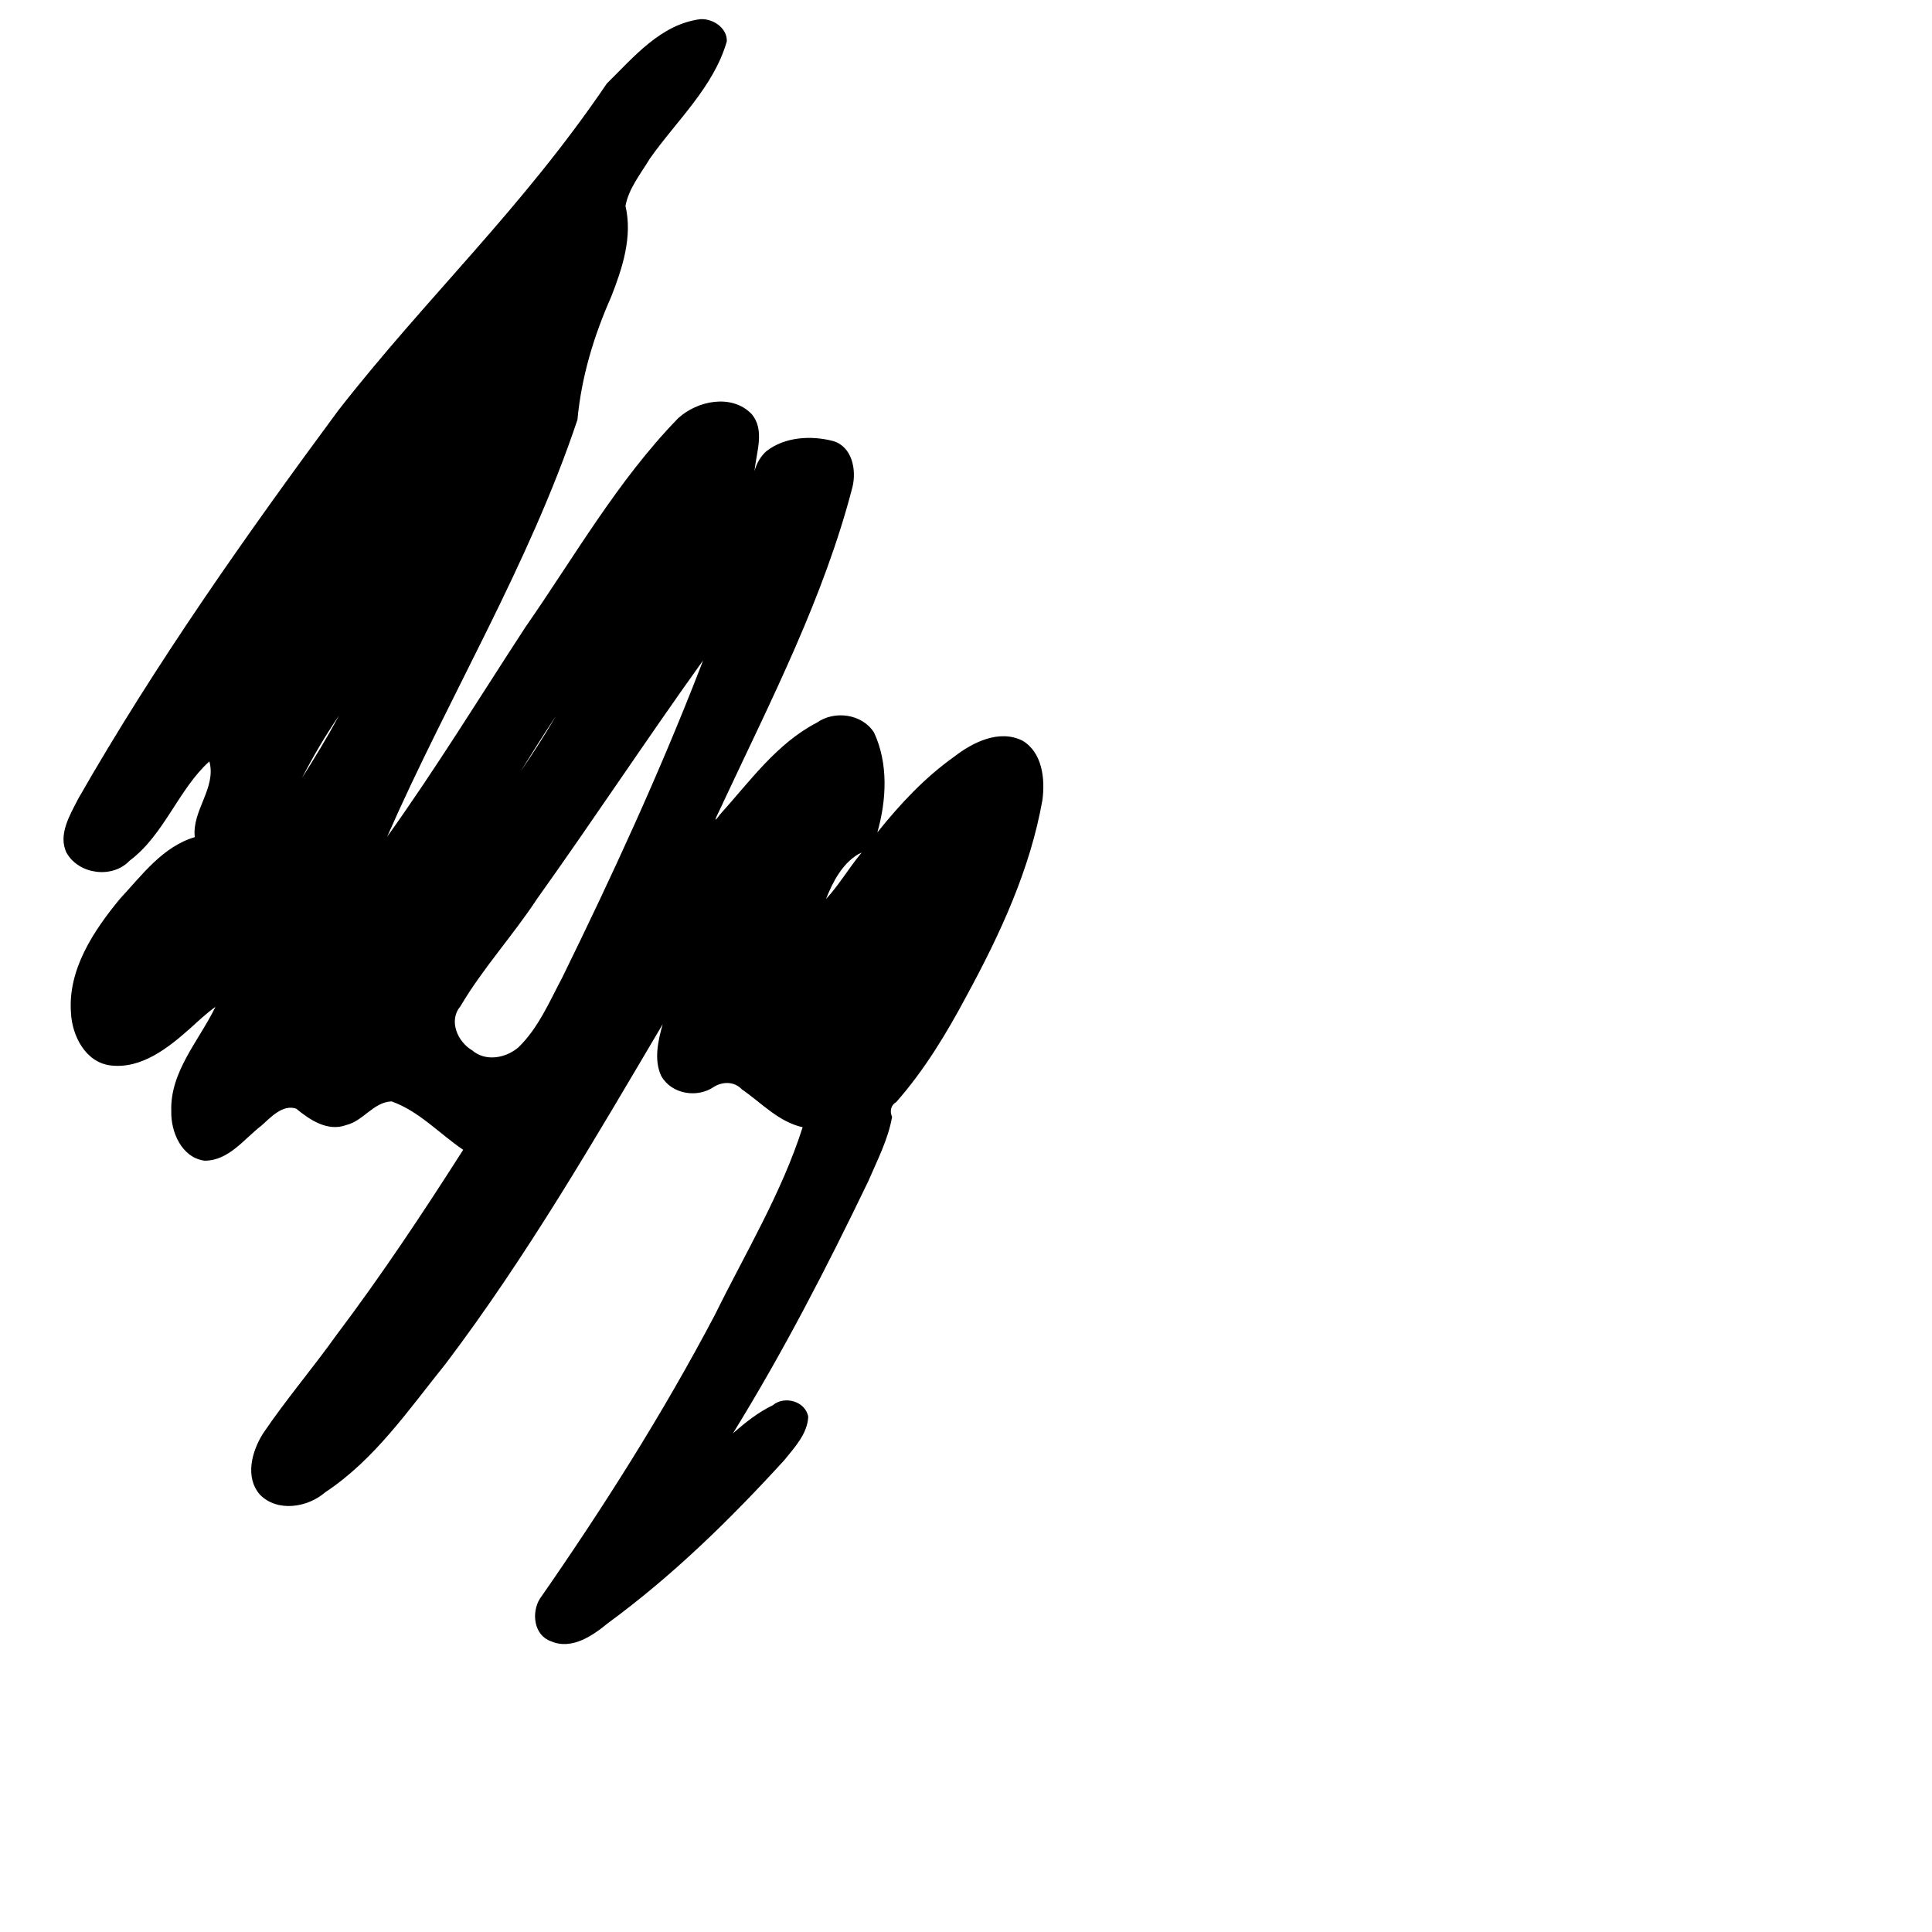 <?xml version="1.0" encoding="UTF-8" standalone="no"?>
<!-- Created with Inkscape (http://www.inkscape.org/) -->

<svg
   xmlns:dc="http://purl.org/dc/elements/1.1/"
   xmlns:cc="http://creativecommons.org/ns#"
   xmlns:rdf="http://www.w3.org/1999/02/22-rdf-syntax-ns#"
   xmlns:svg="http://www.w3.org/2000/svg"
   xmlns="http://www.w3.org/2000/svg"
   xmlns:sodipodi="http://sodipodi.sourceforge.net/DTD/sodipodi-0.dtd"
   xmlns:inkscape="http://www.inkscape.org/namespaces/inkscape"
   width="1000"
   height="1000"
   viewBox="0 0 1000 1000"
   version="1.1"
   id="svg756"
   inkscape:version="0.92.3 (2405546, 2018-03-11)"
   sodipodi:docname="u0000.svg">
  <defs
     id="defs750" />
  <sodipodi:namedview
     id="base"
     pagecolor="#ffffff"
     bordercolor="#666666"
     borderopacity="1.0"
     inkscape:pageopacity="0.0"
     inkscape:pageshadow="2"
     inkscape:zoom="0.35"
     inkscape:cx="551.42857"
     inkscape:cy="576.33663"
     inkscape:document-units="px"
     inkscape:current-layer="layer1"
     showgrid="true"
     units="px"
     inkscape:window-width="1118"
     inkscape:window-height="864"
     inkscape:window-x="746"
     inkscape:window-y="129"
     inkscape:window-maximized="0"
     showguides="true"
     inkscape:guide-bbox="true">
    <inkscape:grid
       type="xygrid"
       id="grid758" />
    <sodipodi:guide
       position="240,200"
       orientation="0,1"
       id="guide8"
       inkscape:locked="false" />
  </sodipodi:namedview>
  <g
     inkscape:label="Layer 1"
     inkscape:groupmode="layer"
     id="layer1"
     transform="translate(0,-32.417)"
     style="display:inline">
    <path
       style="display:inline;fill:#000000;stroke-width:9.672"
       d="M 362.573,42.334 C 342.018,44.93 327.93,62.044 314.07,75.678 269.882,140.888 220.802,186.222 174.971,245.014 127.094,309.825 80.516,375.857 40.479,445.858 c -4.234,8.353 -10.694,18.733 -5.928,28.162 6.459,11.065 23.614,13.281 32.52,3.907 17.966,-13.451 25.24,-36.927 41.299,-51.42 3.753,13.843 -9.111,25.393 -7.553,39.211 -16.647,4.907 -27.399,19.762 -38.696,31.873 -13.667,16.557 -27.08,36.642 -25.384,59.091 0.575,11.813 7.442,25.476 20.292,27.181 16.225,2.055 30.24,-9.23 41.6,-19.34 4.232,-3.837 8.303,-7.677 12.893,-10.978 -8.426,17.476 -23.585,33.471 -22.869,54.079 -0.266,10.75 5.408,24.016 17.24,25.564 12.508,0.041 20.394,-11.246 29.422,-18.148 4.835,-4.296 10.945,-11.114 17.96,-8.803 7.118,5.842 16.291,12.05 25.913,8.507 8.848,-2.099 14.05,-11.852 23.472,-12.247 14.317,5.083 24.795,16.754 37.083,25.055 -20.887,32.777 -42.402,65.135 -65.828,96.187 -12.227,17.139 -26.009,33.228 -37.802,50.707 -5.741,9.119 -9.449,22.451 -1.661,31.512 9.033,9.329 24.758,6.799 33.873,-1.128 25.766,-17.022 43.419,-43.073 62.501,-66.739 41.931,-55.471 76.845,-115.754 112.166,-175.521 -2.37,8.499 -4.658,18.42 -0.733,26.783 5.329,9.463 18.728,11.613 27.395,5.532 4.638,-2.764 10.521,-2.7 14.377,1.413 10.108,6.965 18.97,16.813 31.414,19.572 -10.892,34.144 -29.648,65.107 -45.425,97.126 -26.852,51.021 -57.765,99.745 -90.649,147.022 -4.405,7.215 -3.017,18.836 5.769,21.894 10.686,4.695 21.565,-2.811 29.54,-9.373 33.517,-24.542 63.37,-53.771 91.314,-84.392 5.261,-6.546 11.958,-13.601 12.337,-22.404 -1.397,-8.073 -12.32,-11.07 -18.329,-5.975 -7.648,3.683 -14.351,9.005 -20.669,14.61 25.992,-42.037 48.672,-86.071 70.099,-130.584 4.644,-10.812 10.276,-21.626 12.305,-33.253 -1.293,-2.905 -0.669,-6.086 2.148,-7.683 14.617,-16.603 26.069,-35.577 36.436,-55.028 17.308,-31.853 32.911,-65.43 39.241,-101.361 1.433,-10.834 -0.019,-24.566 -10.322,-30.676 -12.072,-6.032 -25.788,0.844 -35.474,8.38 -15.215,10.804 -28.019,24.593 -39.649,39.09 4.754,-16.693 5.764,-35.677 -1.748,-51.732 -6.23,-9.678 -20.475,-11.535 -29.635,-5.027 -20.797,10.783 -34.681,30.474 -50.028,47.451 -5.578,7.56 0.331,-3 1.64,-6.257 24.923,-53.233 52.125,-106.097 66.912,-163.289 2.11,-8.784 -0.175,-20.729 -9.933,-23.676 -11.434,-3.014 -25.041,-2.264 -34.646,5.204 -3.016,2.72 -5.162,6.375 -6.122,10.318 0.777,-9.624 5.67,-21.378 -1.706,-29.722 -10.295,-10.371 -28.012,-6.711 -37.881,2.401 -31.258,32.151 -53.546,71.473 -78.989,108.05 -23.688,36.284 -46.409,73.308 -71.593,108.526 31.74,-72.396 73.357,-140.582 98.492,-215.842 2.057,-22.094 8.434,-43.266 17.417,-63.534 5.852,-14.843 11.193,-31.175 7.437,-47.161 1.706,-9.023 7.828,-16.527 12.484,-24.244 13.74,-19.657 33.114,-37.05 39.977,-60.905 0.227,-7.013 -7.194,-11.818 -13.62,-11.494 z m -0.281,336.156 c -21.075,54.336 -45.528,107.402 -71.199,159.746 -6.684,12.596 -12.406,26.228 -22.746,36.273 -6.59,5.644 -17.031,7.548 -23.973,1.549 -7.519,-4.395 -12.303,-15.318 -6.149,-22.655 11.6,-19.71 27.207,-36.643 39.74,-55.736 29.13,-40.797 56.74,-82.682 85.935,-123.405 -0.536,1.41 -1.072,2.819 -1.609,4.229 z m -187.316,25.223 c -5.832,10.694 -12.179,21.146 -18.689,31.428 5.747,-11.171 12.087,-21.91 19.176,-32.324 l -0.442,0.814 z m 111.617,1.254 c -5.376,9.08 -11.165,18.035 -17.14,26.76 5.968,-9.595 11.963,-19.177 18.213,-28.593 -0.358,0.611 -0.715,1.222 -1.073,1.833 z m 158.566,69.76 c -6.095,7.527 -11.069,15.929 -17.641,23.07 3.49,-8.89 8.408,-18.312 16.794,-23.307 0.783,-0.177 2.611,-1.615 0.847,0.237 z"
       id="path664"
       inkscape:connector-curvature="0"
       sodipodi:nodetypes="ccccccccccccccccccccccccccccccccccccccccccccccccccccccccccccccccccccccccccccccccccccc" />
  </g>
</svg>
